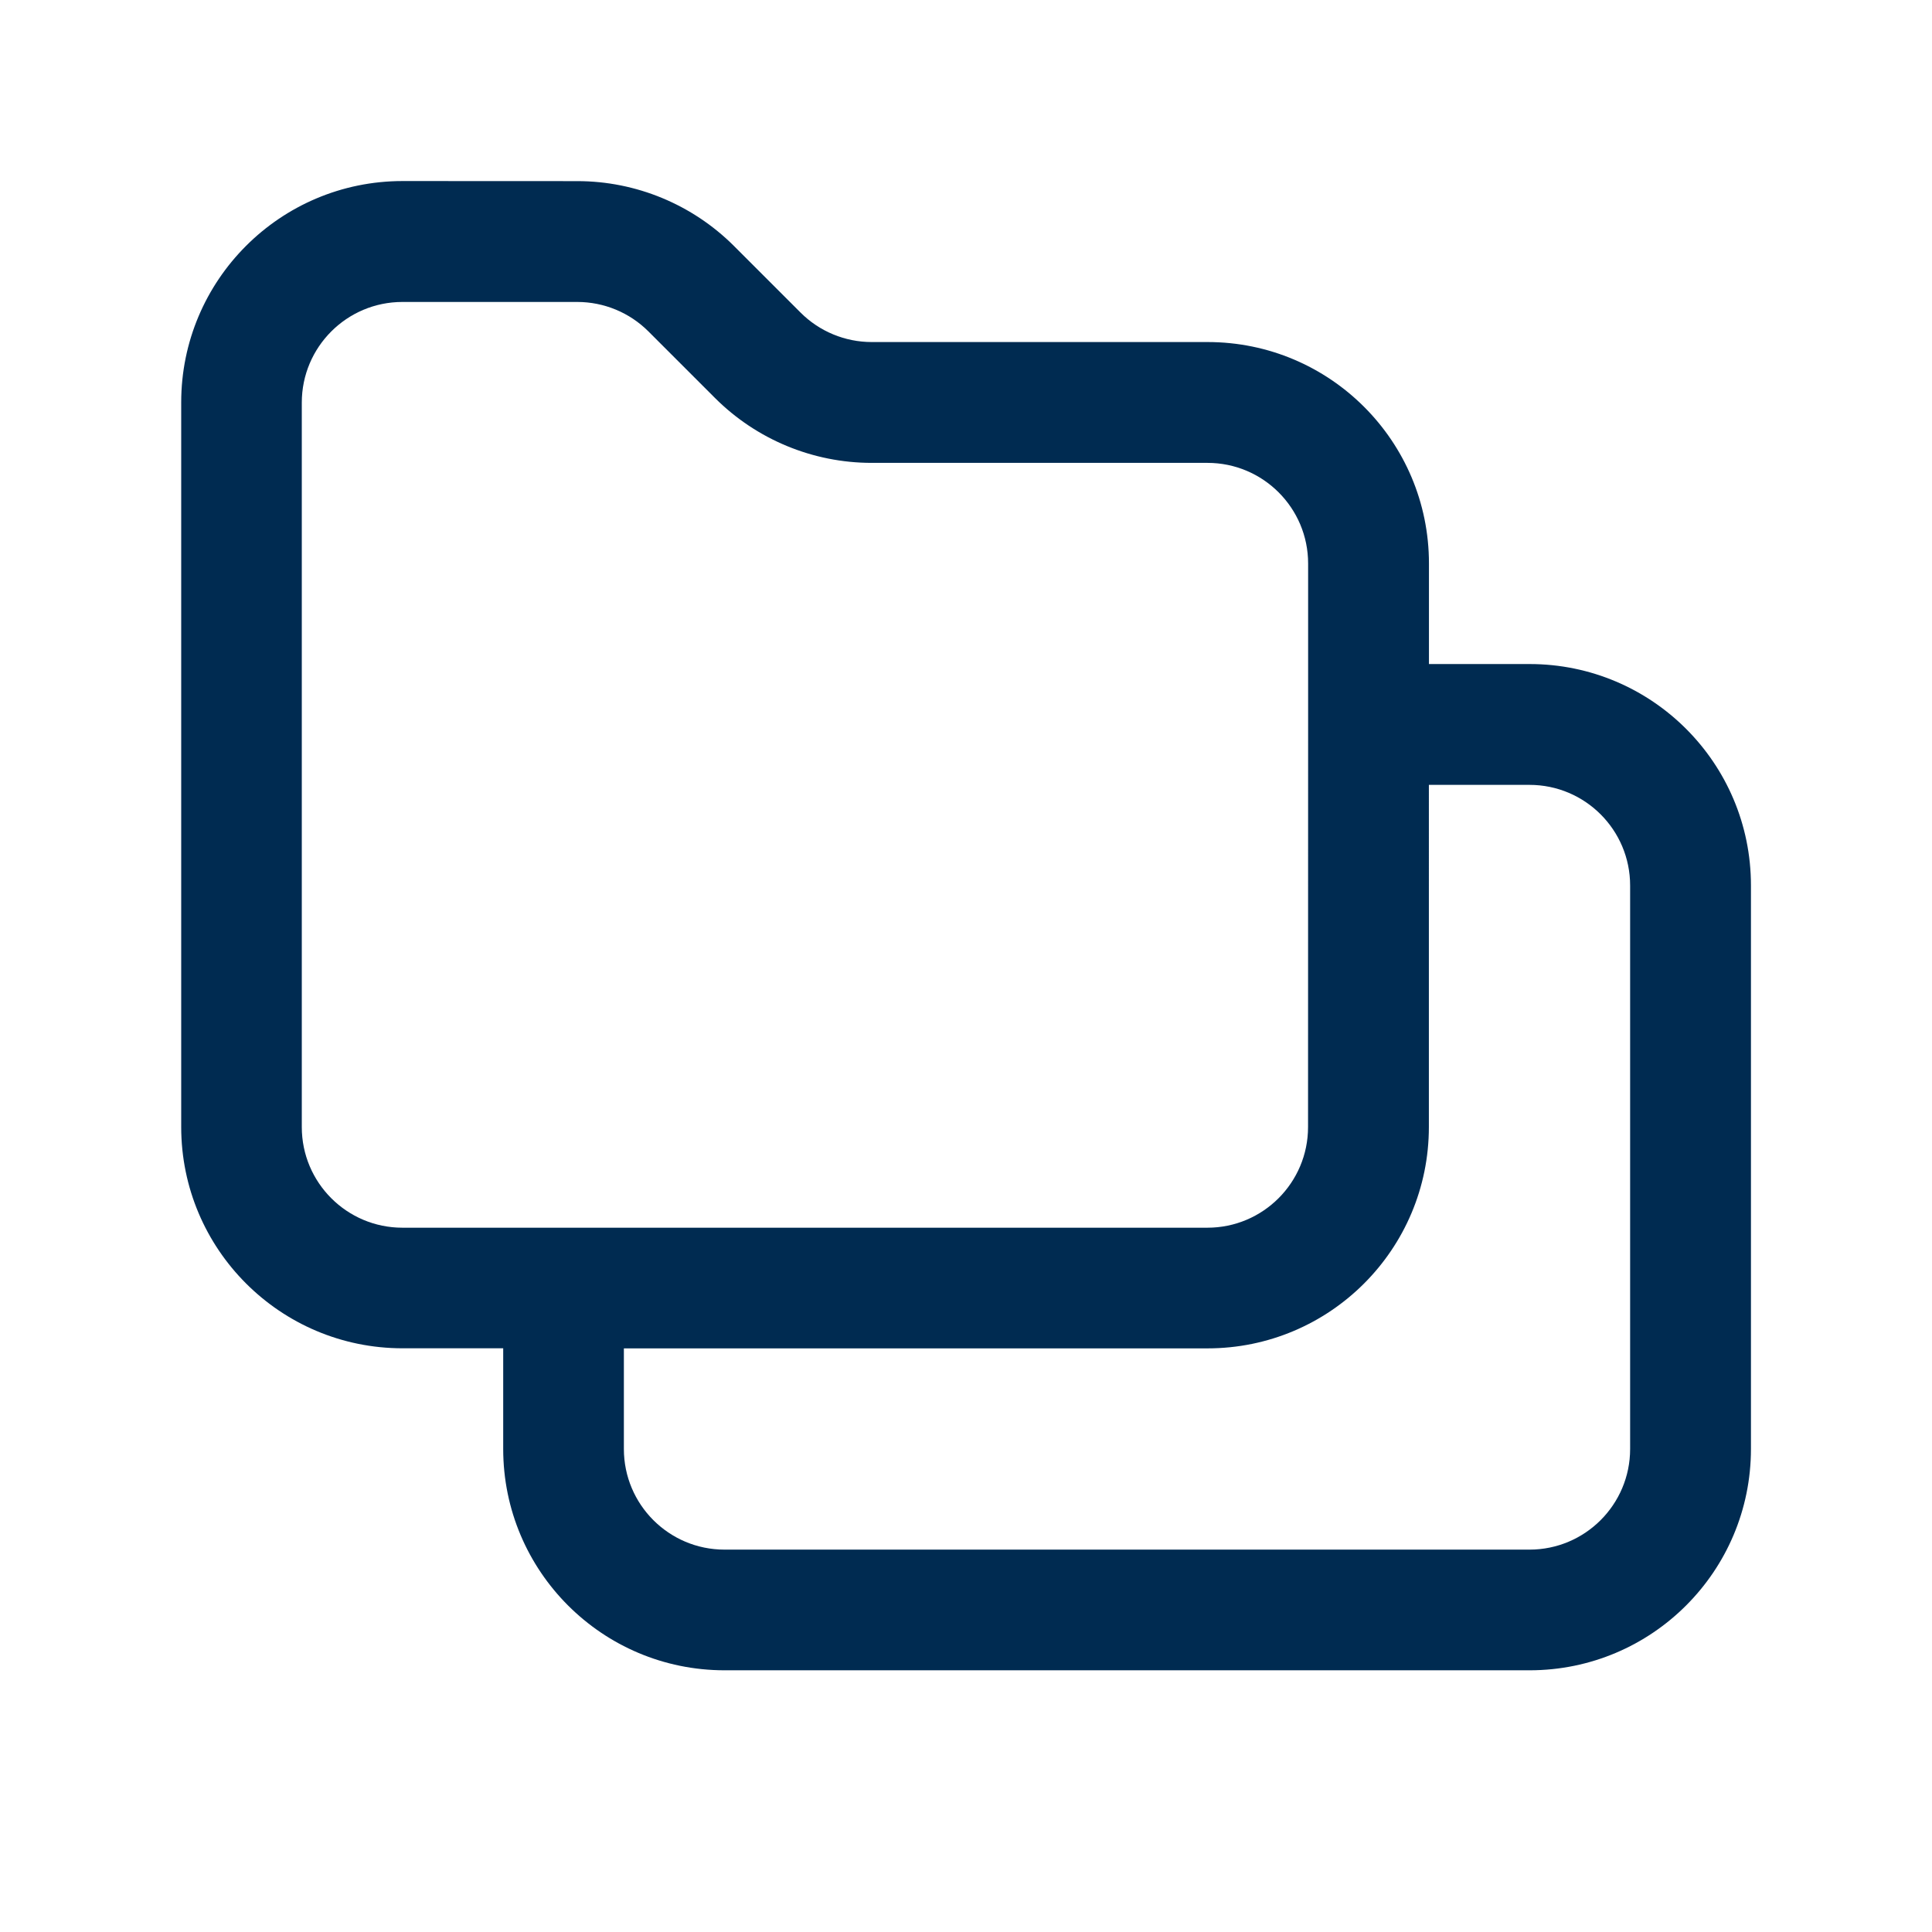 <svg width="24" height="24" viewBox="0 0 24 24" fill="none" xmlns="http://www.w3.org/2000/svg">
<path fill-rule="evenodd" clip-rule="evenodd" d="M7.172,2.25c0.729,0 1.429,0.29 1.945,0.805l0.828,0.828c0.234,0.234 0.552,0.366 0.884,0.366h4.172c1.519,0 2.75,1.231 2.75,2.75v1.25h1.25c1.519,0 2.75,1.231 2.75,2.75v7c0,1.519 -1.231,2.75 -2.75,2.75h-10c-1.519,0 -2.75,-1.231 -2.75,-2.75v-1.25h-1.25c-1.519,0 -2.75,-1.231 -2.75,-2.75v-9c0,-1.519 1.231,-2.75 2.75,-2.75zM16.25,9v-2c0,-0.69 -0.56,-1.25 -1.25,-1.25h-4.172c-0.729,0 -1.429,-0.29 -1.945,-0.805l-0.828,-0.828c-0.234,-0.234 -0.552,-0.366 -0.884,-0.366h-2.172c-0.69,0 -1.25,0.56 -1.25,1.25v9c0,0.69 0.56,1.25 1.25,1.25h10c0.69,0 1.25,-0.56 1.25,-1.25zM17.75,14c0,1.519 -1.231,2.75 -2.75,2.75h-7.25v1.25c0,0.69 0.56,1.25 1.25,1.25h10c0.69,0 1.25,-0.56 1.25,-1.25v-7c0,-0.69 -0.56,-1.25 -1.25,-1.25h-1.25z" fill="#002B51"/>
</svg>

